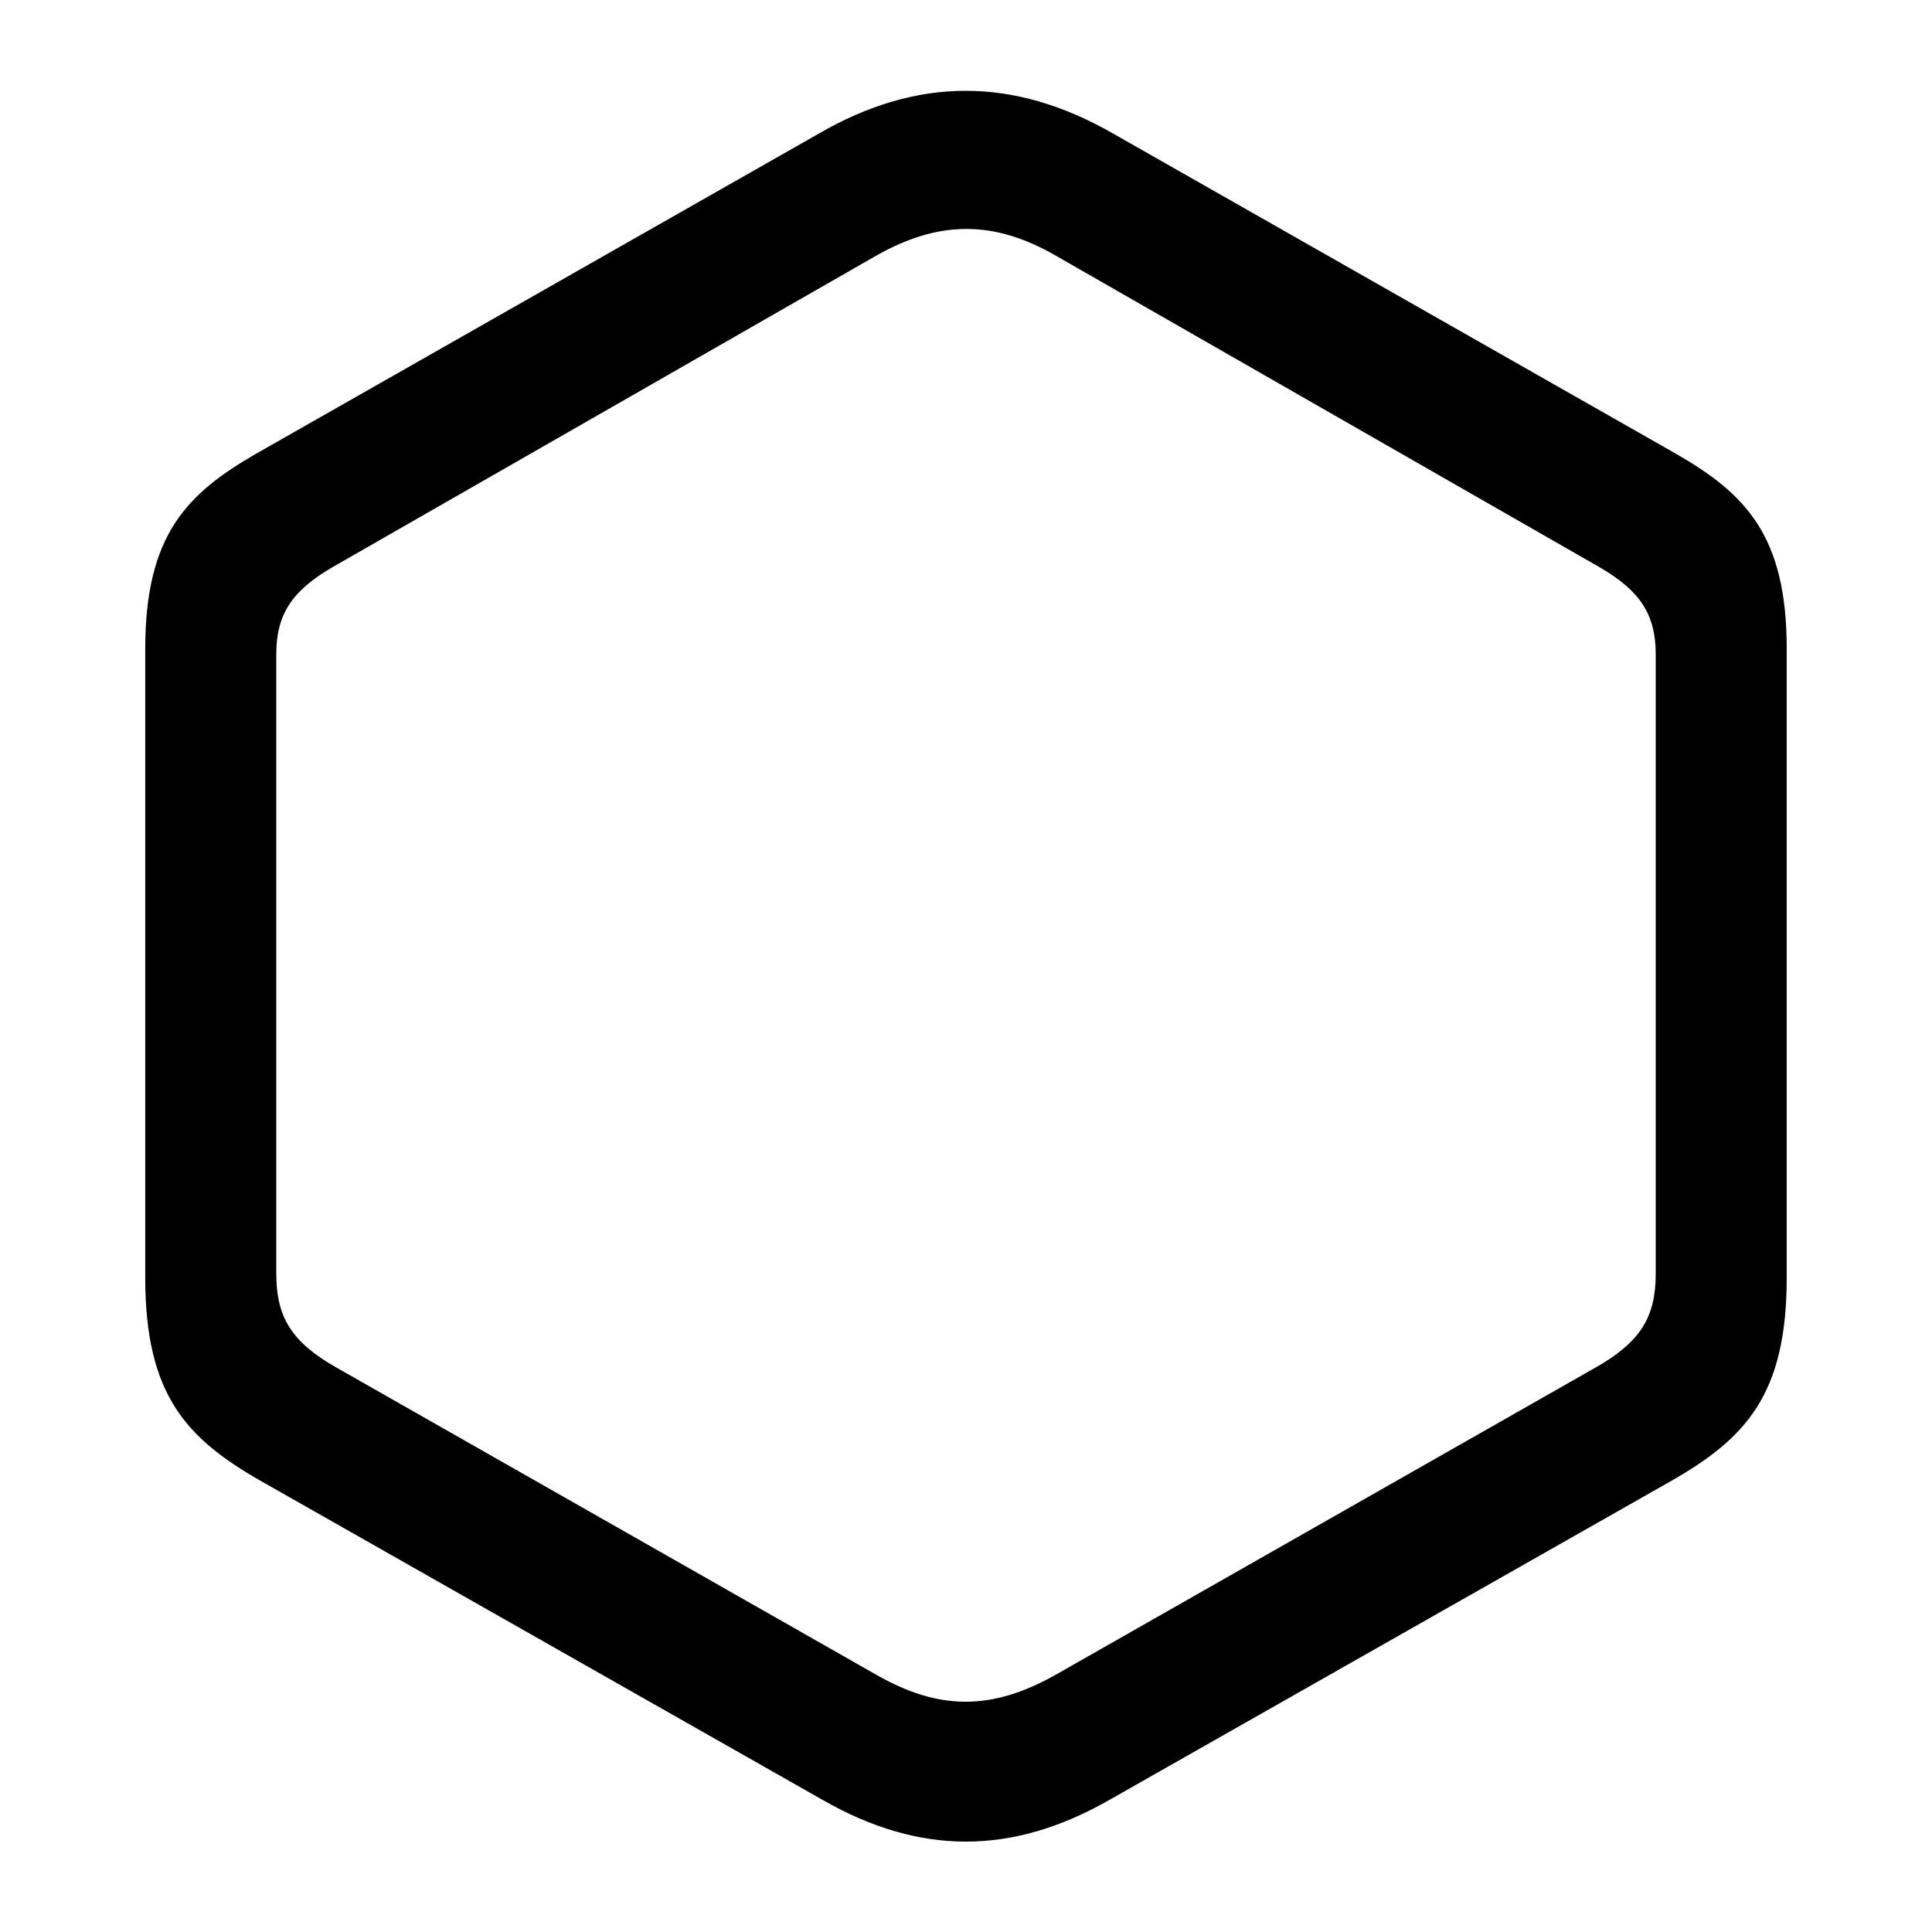 <?xml version="1.0" standalone="no"?><!DOCTYPE svg PUBLIC "-//W3C//DTD SVG 1.1//EN" "http://www.w3.org/Graphics/SVG/1.1/DTD/svg11.dtd"><svg t="1635327690876" class="icon" viewBox="0 0 1024 1024" version="1.1" xmlns="http://www.w3.org/2000/svg" p-id="887" xmlns:xlink="http://www.w3.org/1999/xlink" width="200" height="200"><defs><style type="text/css"></style></defs><path d="M138.715 785.207l297.435 168.869c50.999 29.129 99.84 29.568 151.698 0l297.435-168.869c39.863-22.711 61.714-45.842 61.714-107.995V343.79c0-60.434-22.29-82.286-58.697-103.296l-298.295-169.691c-53.138-30.446-104.155-30.007-156.014 0l-298.277 169.691C99.291 261.504 76.983 283.355 76.983 343.79v333.422c0 62.153 21.851 85.285 61.714 107.995z m40.283-59.977c-24.43-13.714-32.567-27.008-32.567-50.158V346.789c0-21.431 8.576-33.865 29.989-46.281l288-165.01c32.585-18.432 61.714-19.291 95.159 0l288 165.01c21.431 12.434 29.989 24.85 29.989 46.263v328.302c0 23.15-8.137 36.425-32.567 50.139l-285.44 162.432c-34.267 19.291-62.135 18.853-95.141 0z" p-id="888"></path></svg>